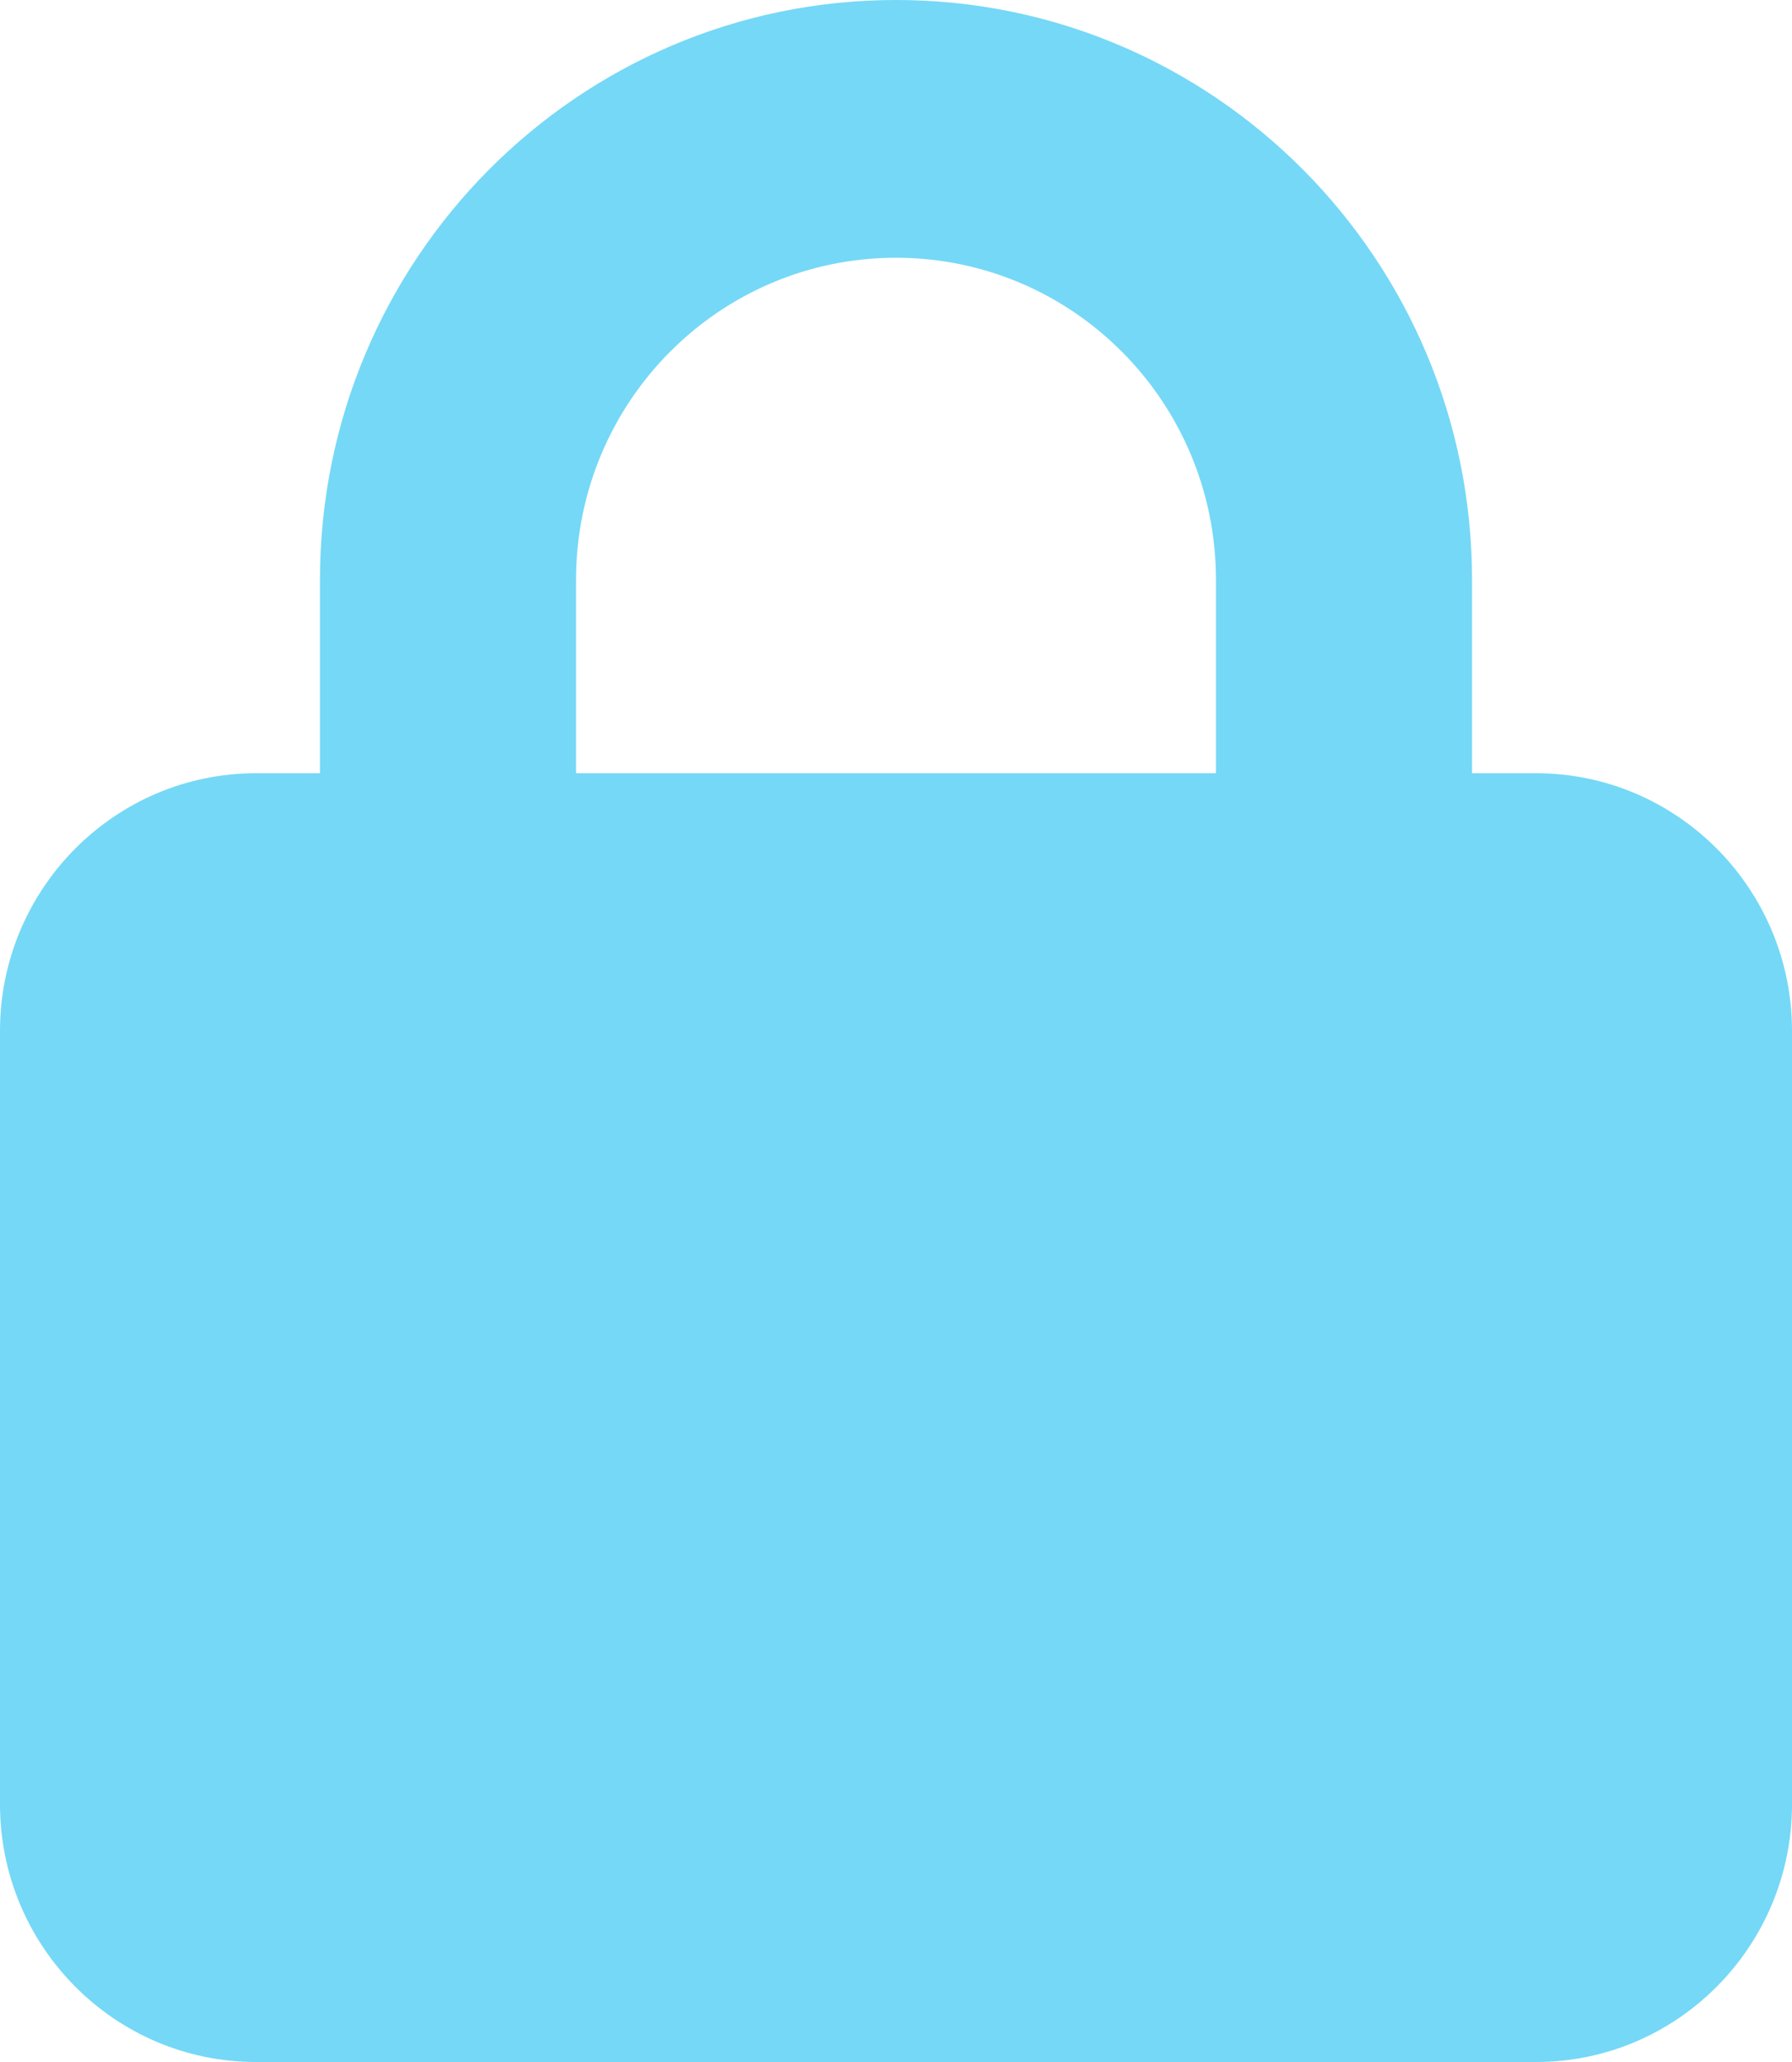 <svg width="20" height="23" viewBox="0 0 20 23" fill="none" xmlns="http://www.w3.org/2000/svg">
<g clip-path="url(#clip0_6_33)">
<path d="M6.429 6.469V8.625H13.571V6.469C13.571 4.483 11.973 2.875 10 2.875C8.027 2.875 6.429 4.483 6.429 6.469ZM3.571 8.625V6.469C3.571 2.897 6.451 0 10 0C13.549 0 16.429 2.897 16.429 6.469V8.625H17.143C18.719 8.625 20 9.914 20 11.5V20.125C20 21.711 18.719 23 17.143 23H2.857C1.281 23 0 21.711 0 20.125V11.5C0 9.914 1.281 8.625 2.857 8.625H3.571Z" fill="#75D8F6"/>
</g>
<defs>
<clipPath id="clip0_6_33">
<rect width="20" height="23" fill="white"/>
</clipPath>
</defs>
</svg>
